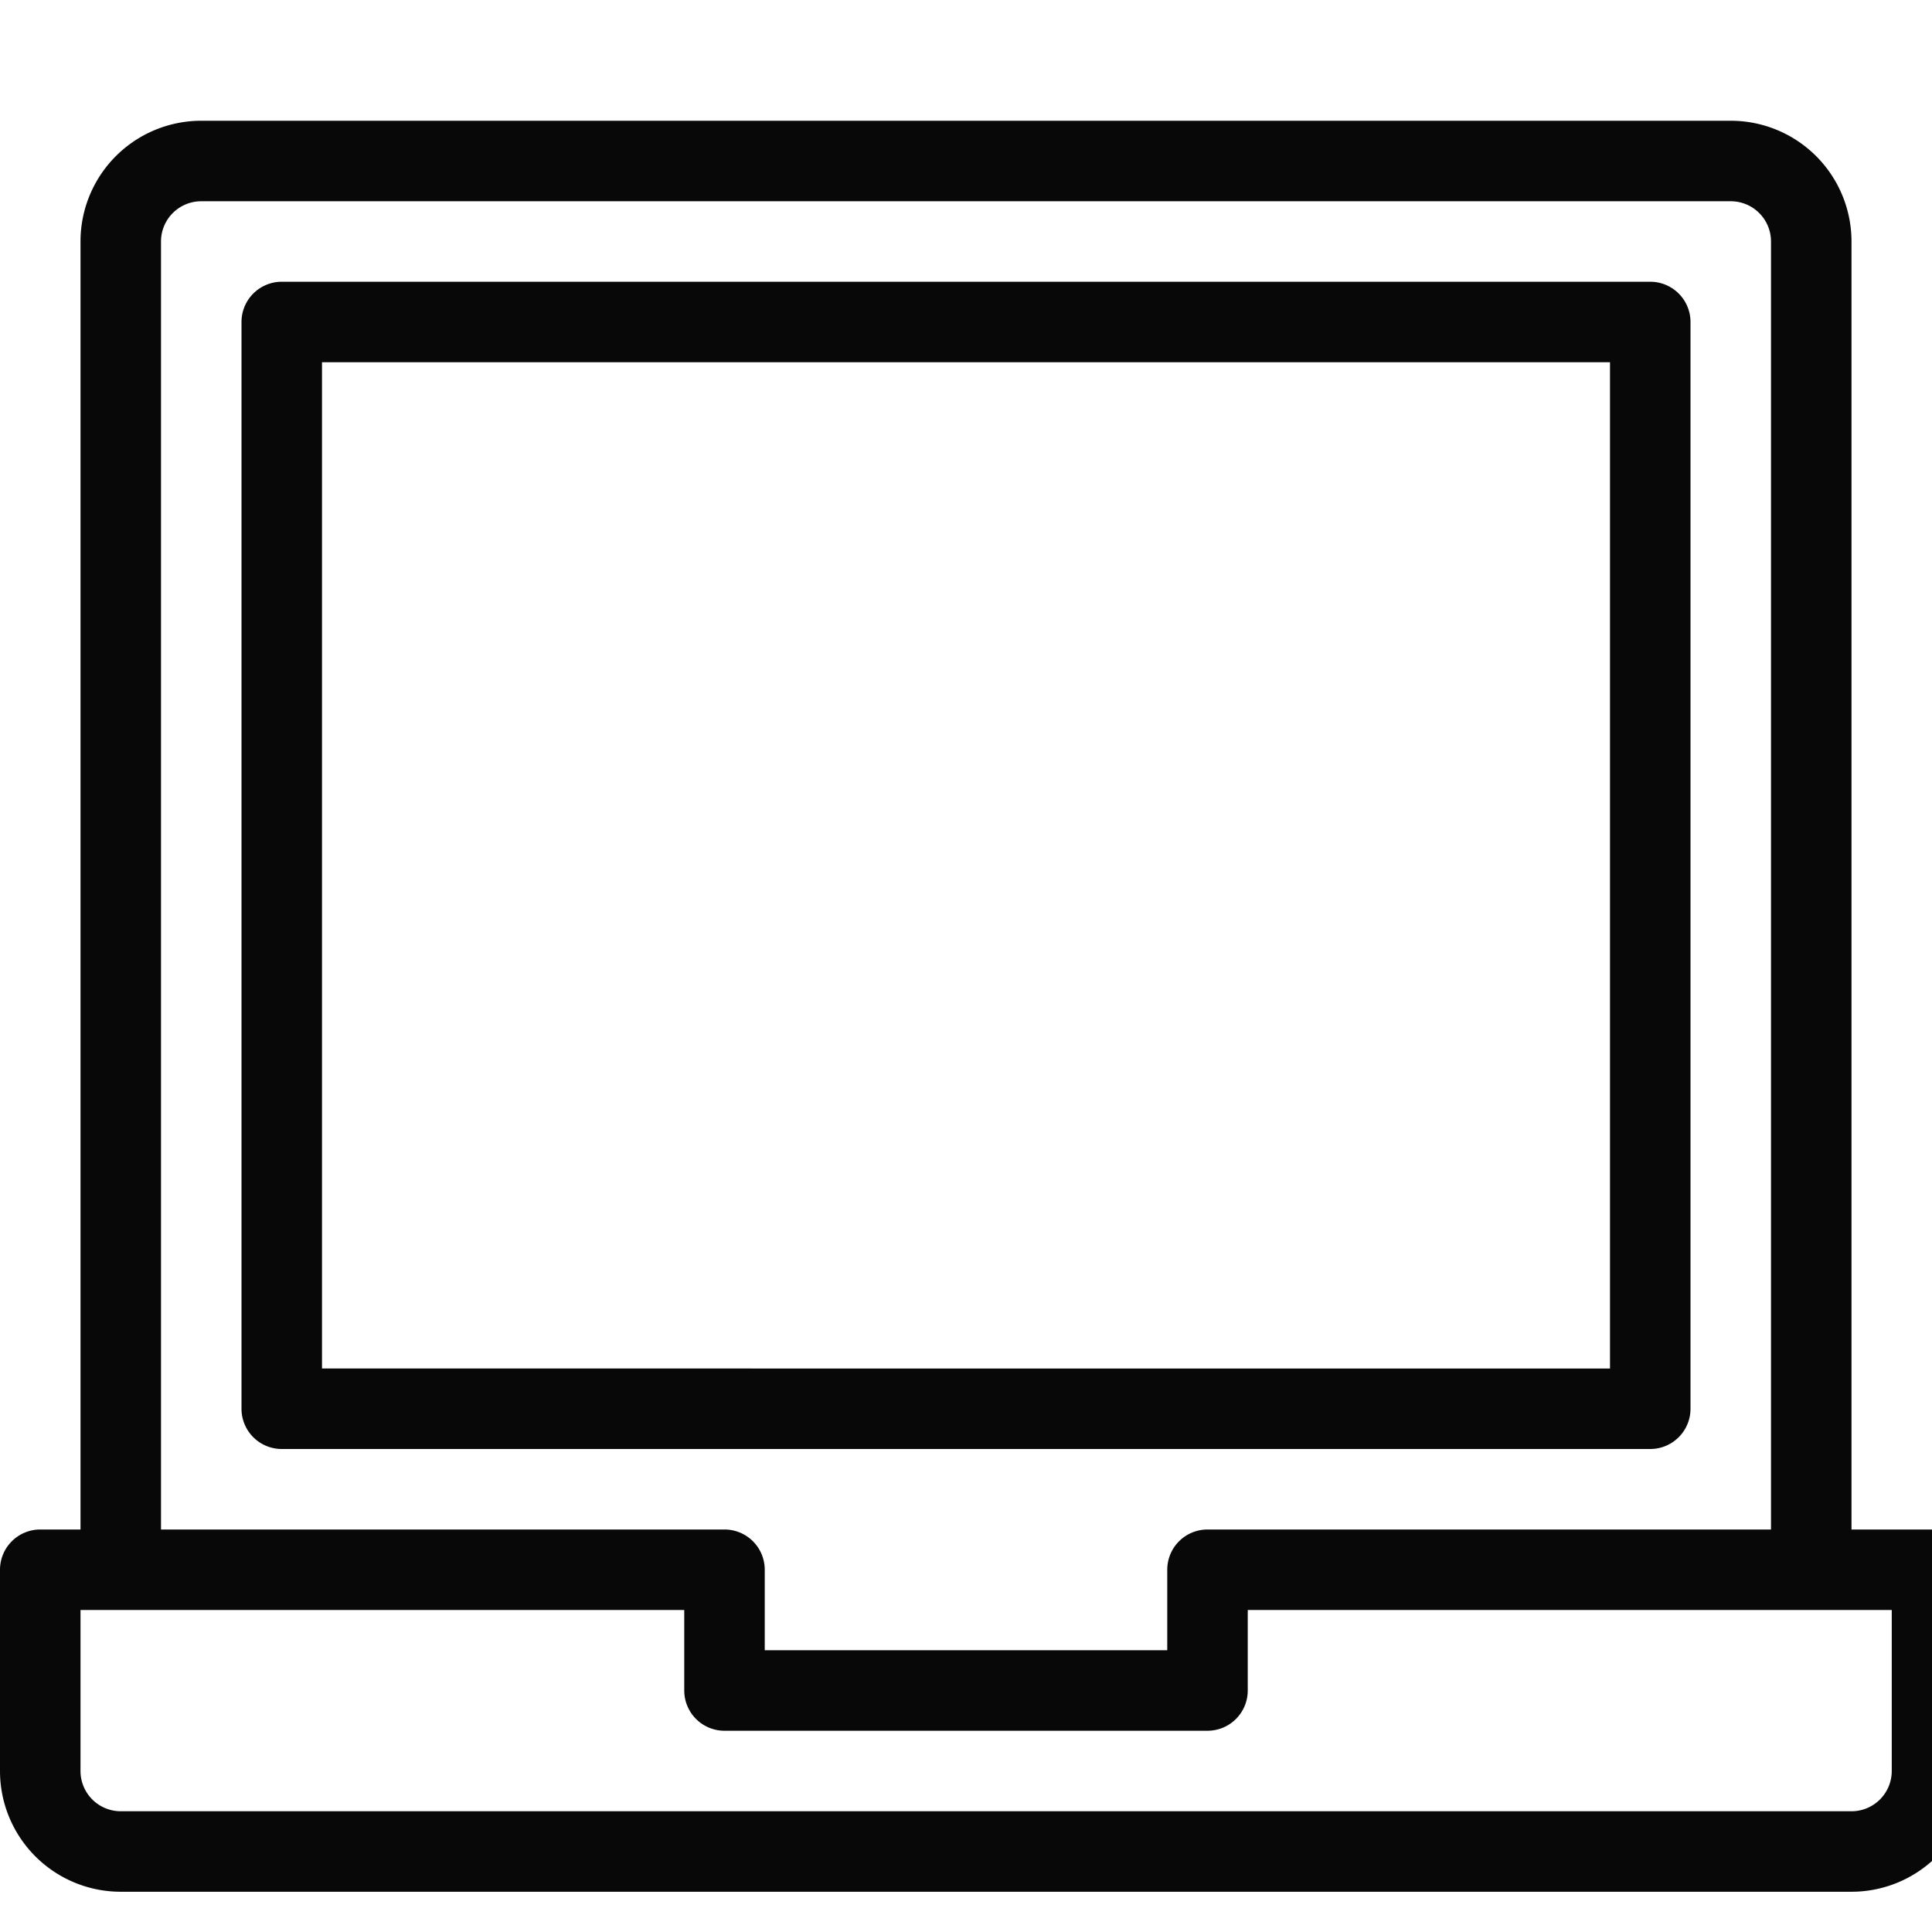 <svg xmlns="http://www.w3.org/2000/svg" viewBox="0 0 48 48">
  <title>laptop-2</title>
  <g id="laptop-1">
    <g>
      <path d="M42,35V8a1,1,0,0,0-1-1H7A1,1,0,0,0,6,8V35a1,1,0,0,0,1,1H41A1,1,0,0,0,42,35Zm-2-1H8V9H40Z" fill="#080808"/>
      <path d="M48,38H46V6a3,3,0,0,0-3-3H5A3,3,0,0,0,2,6V38H1a1,1,0,0,0-1,1v5a3,3,0,0,0,3,3H46a3,3,0,0,0,3-3V39A1,1,0,0,0,48,38ZM4,6A1,1,0,0,1,5,5H43a1,1,0,0,1,1,1V38H30a1,1,0,0,0-1,1v2H19V39a1,1,0,0,0-1-1H4ZM47,44a1,1,0,0,1-1,1H3a1,1,0,0,1-1-1V40H17v2a1,1,0,0,0,1,1H30a1,1,0,0,0,1-1V40H47Z" fill="#080808"/>
    </g>
  </g>
</svg>
